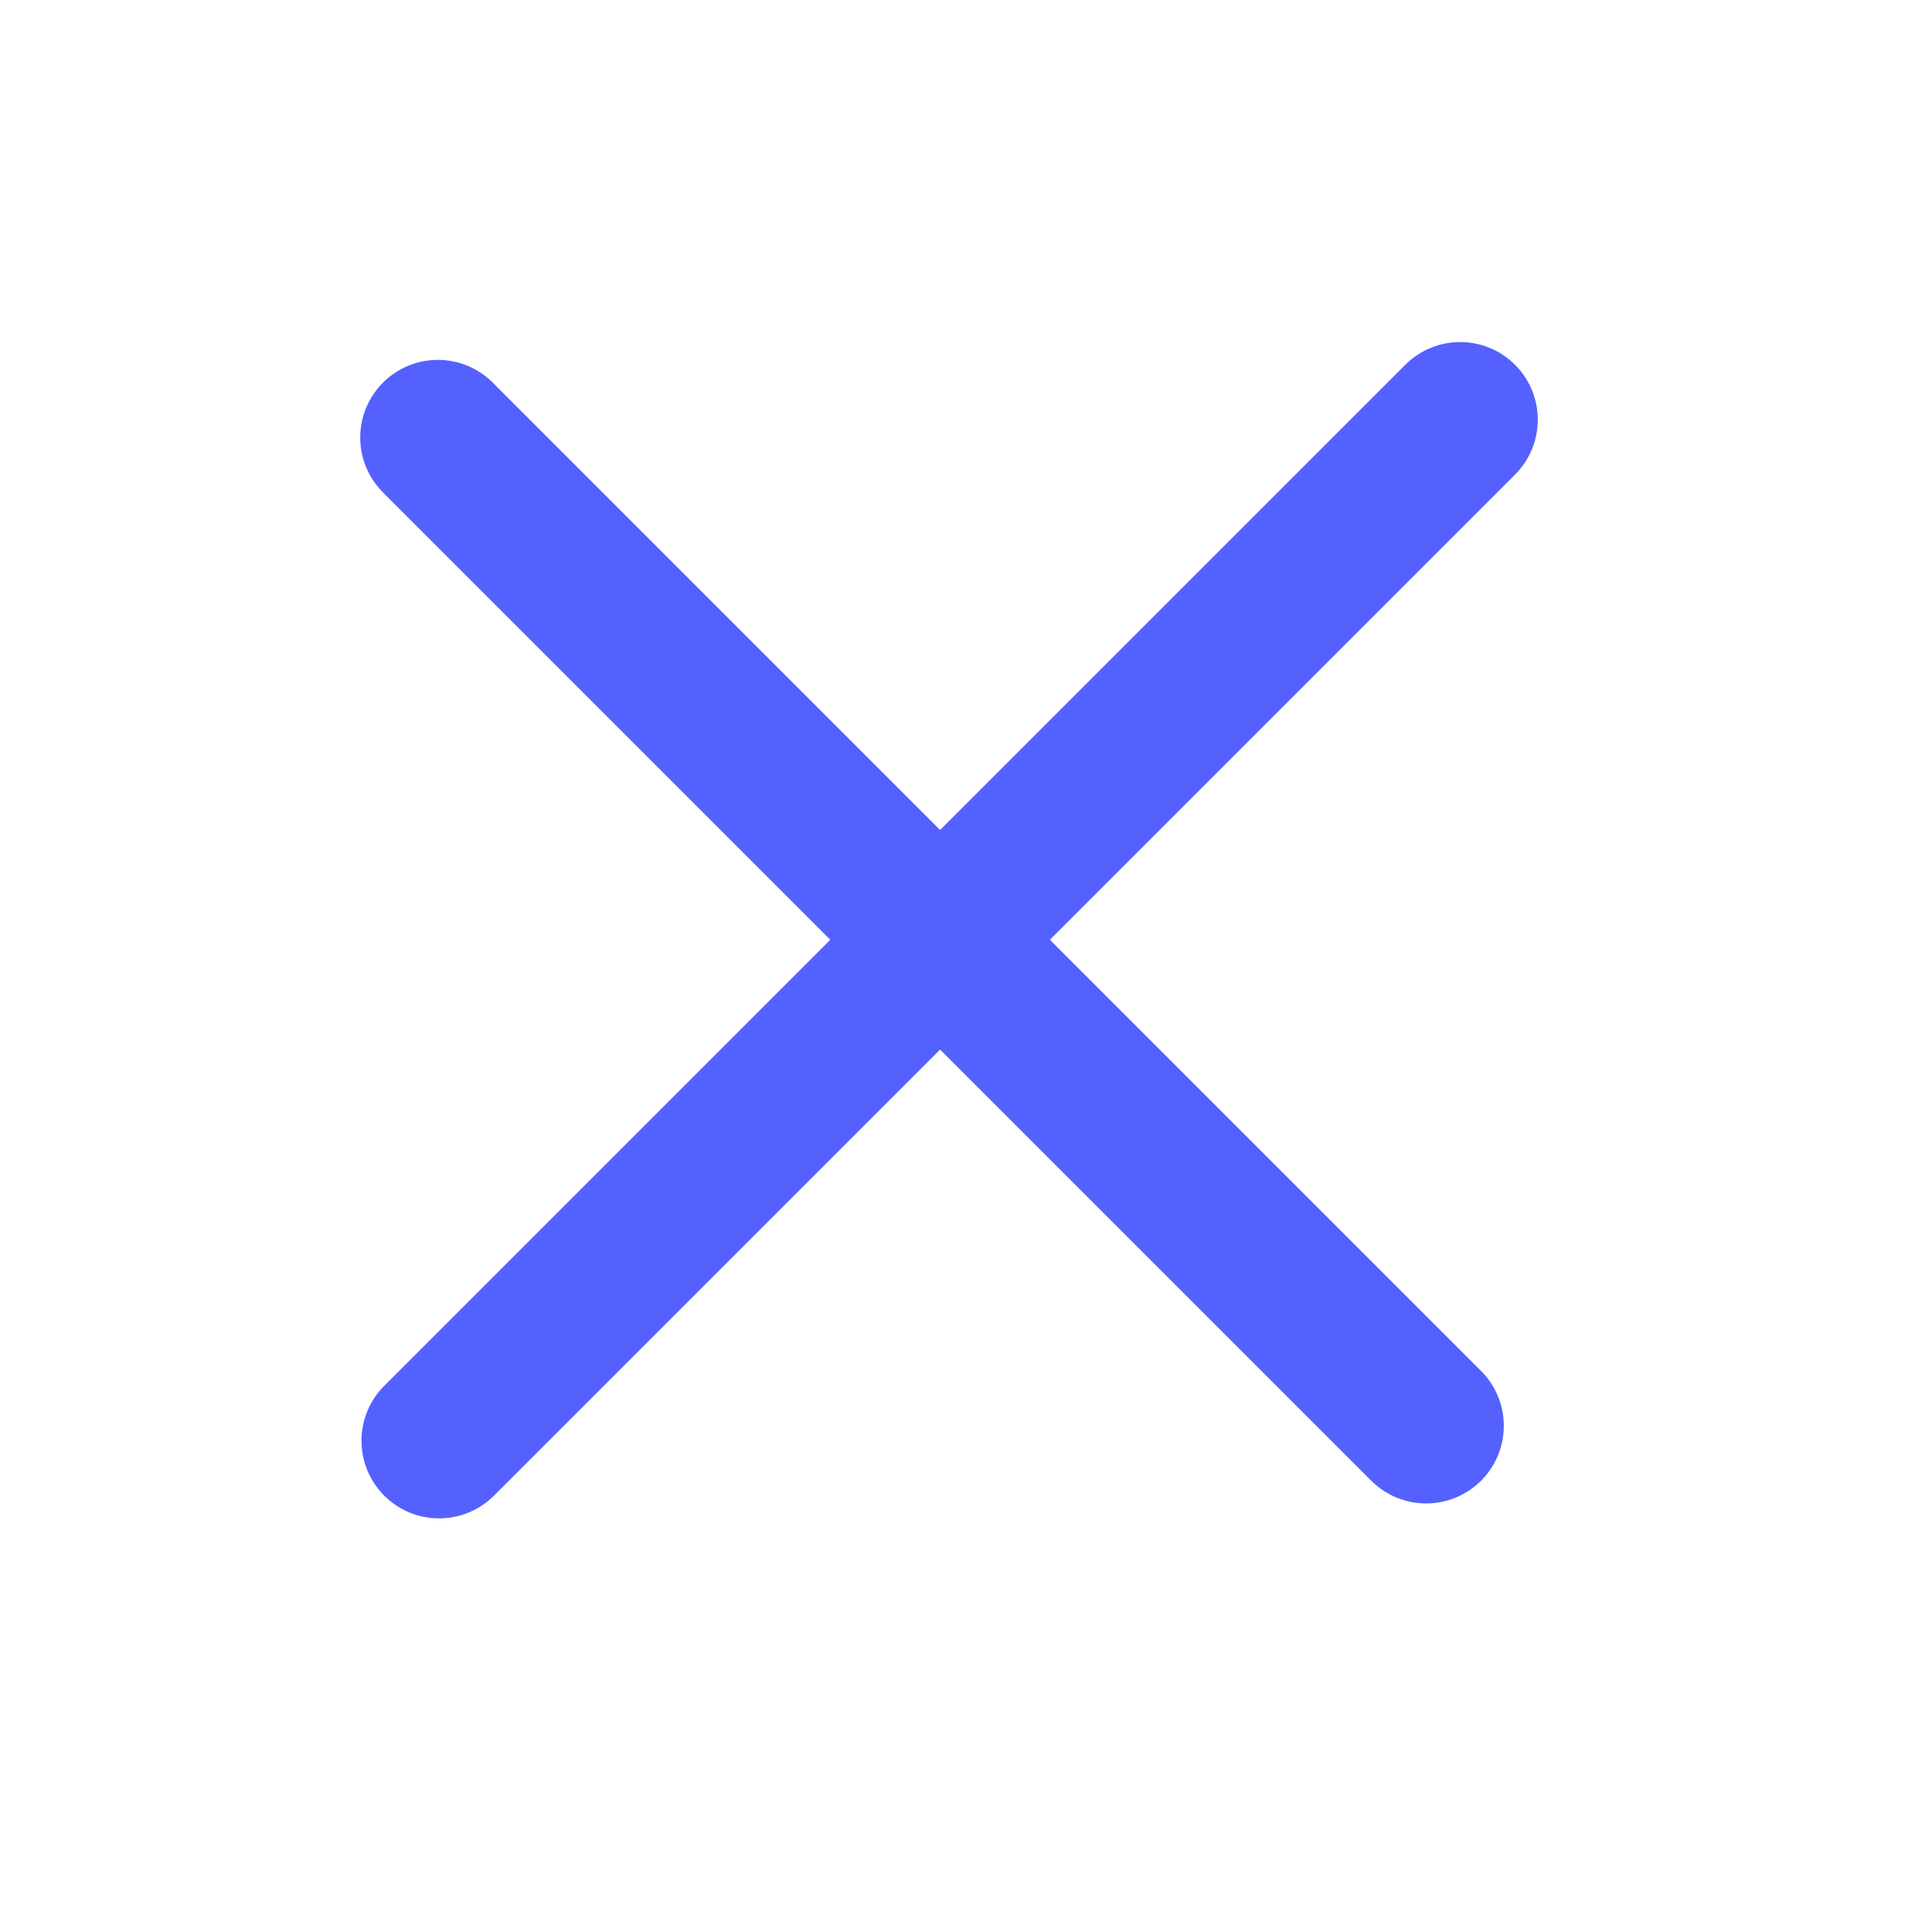 <svg width="22" height="22" viewBox="0 0 22 22" fill="none" xmlns="http://www.w3.org/2000/svg">
<path d="M4.986 4.982L16.24 16.236" stroke="#5461FF" stroke-width="1.768" stroke-linecap="round" stroke-linejoin="round"/>
<path d="M11 10.406L16.627 4.779" stroke="#5461FF" stroke-width="1.768" stroke-linecap="round" stroke-linejoin="round"/>
<path d="M5 16.406L10.627 10.779" stroke="#5461FF" stroke-width="1.768" stroke-linecap="round" stroke-linejoin="round"/>
</svg>
